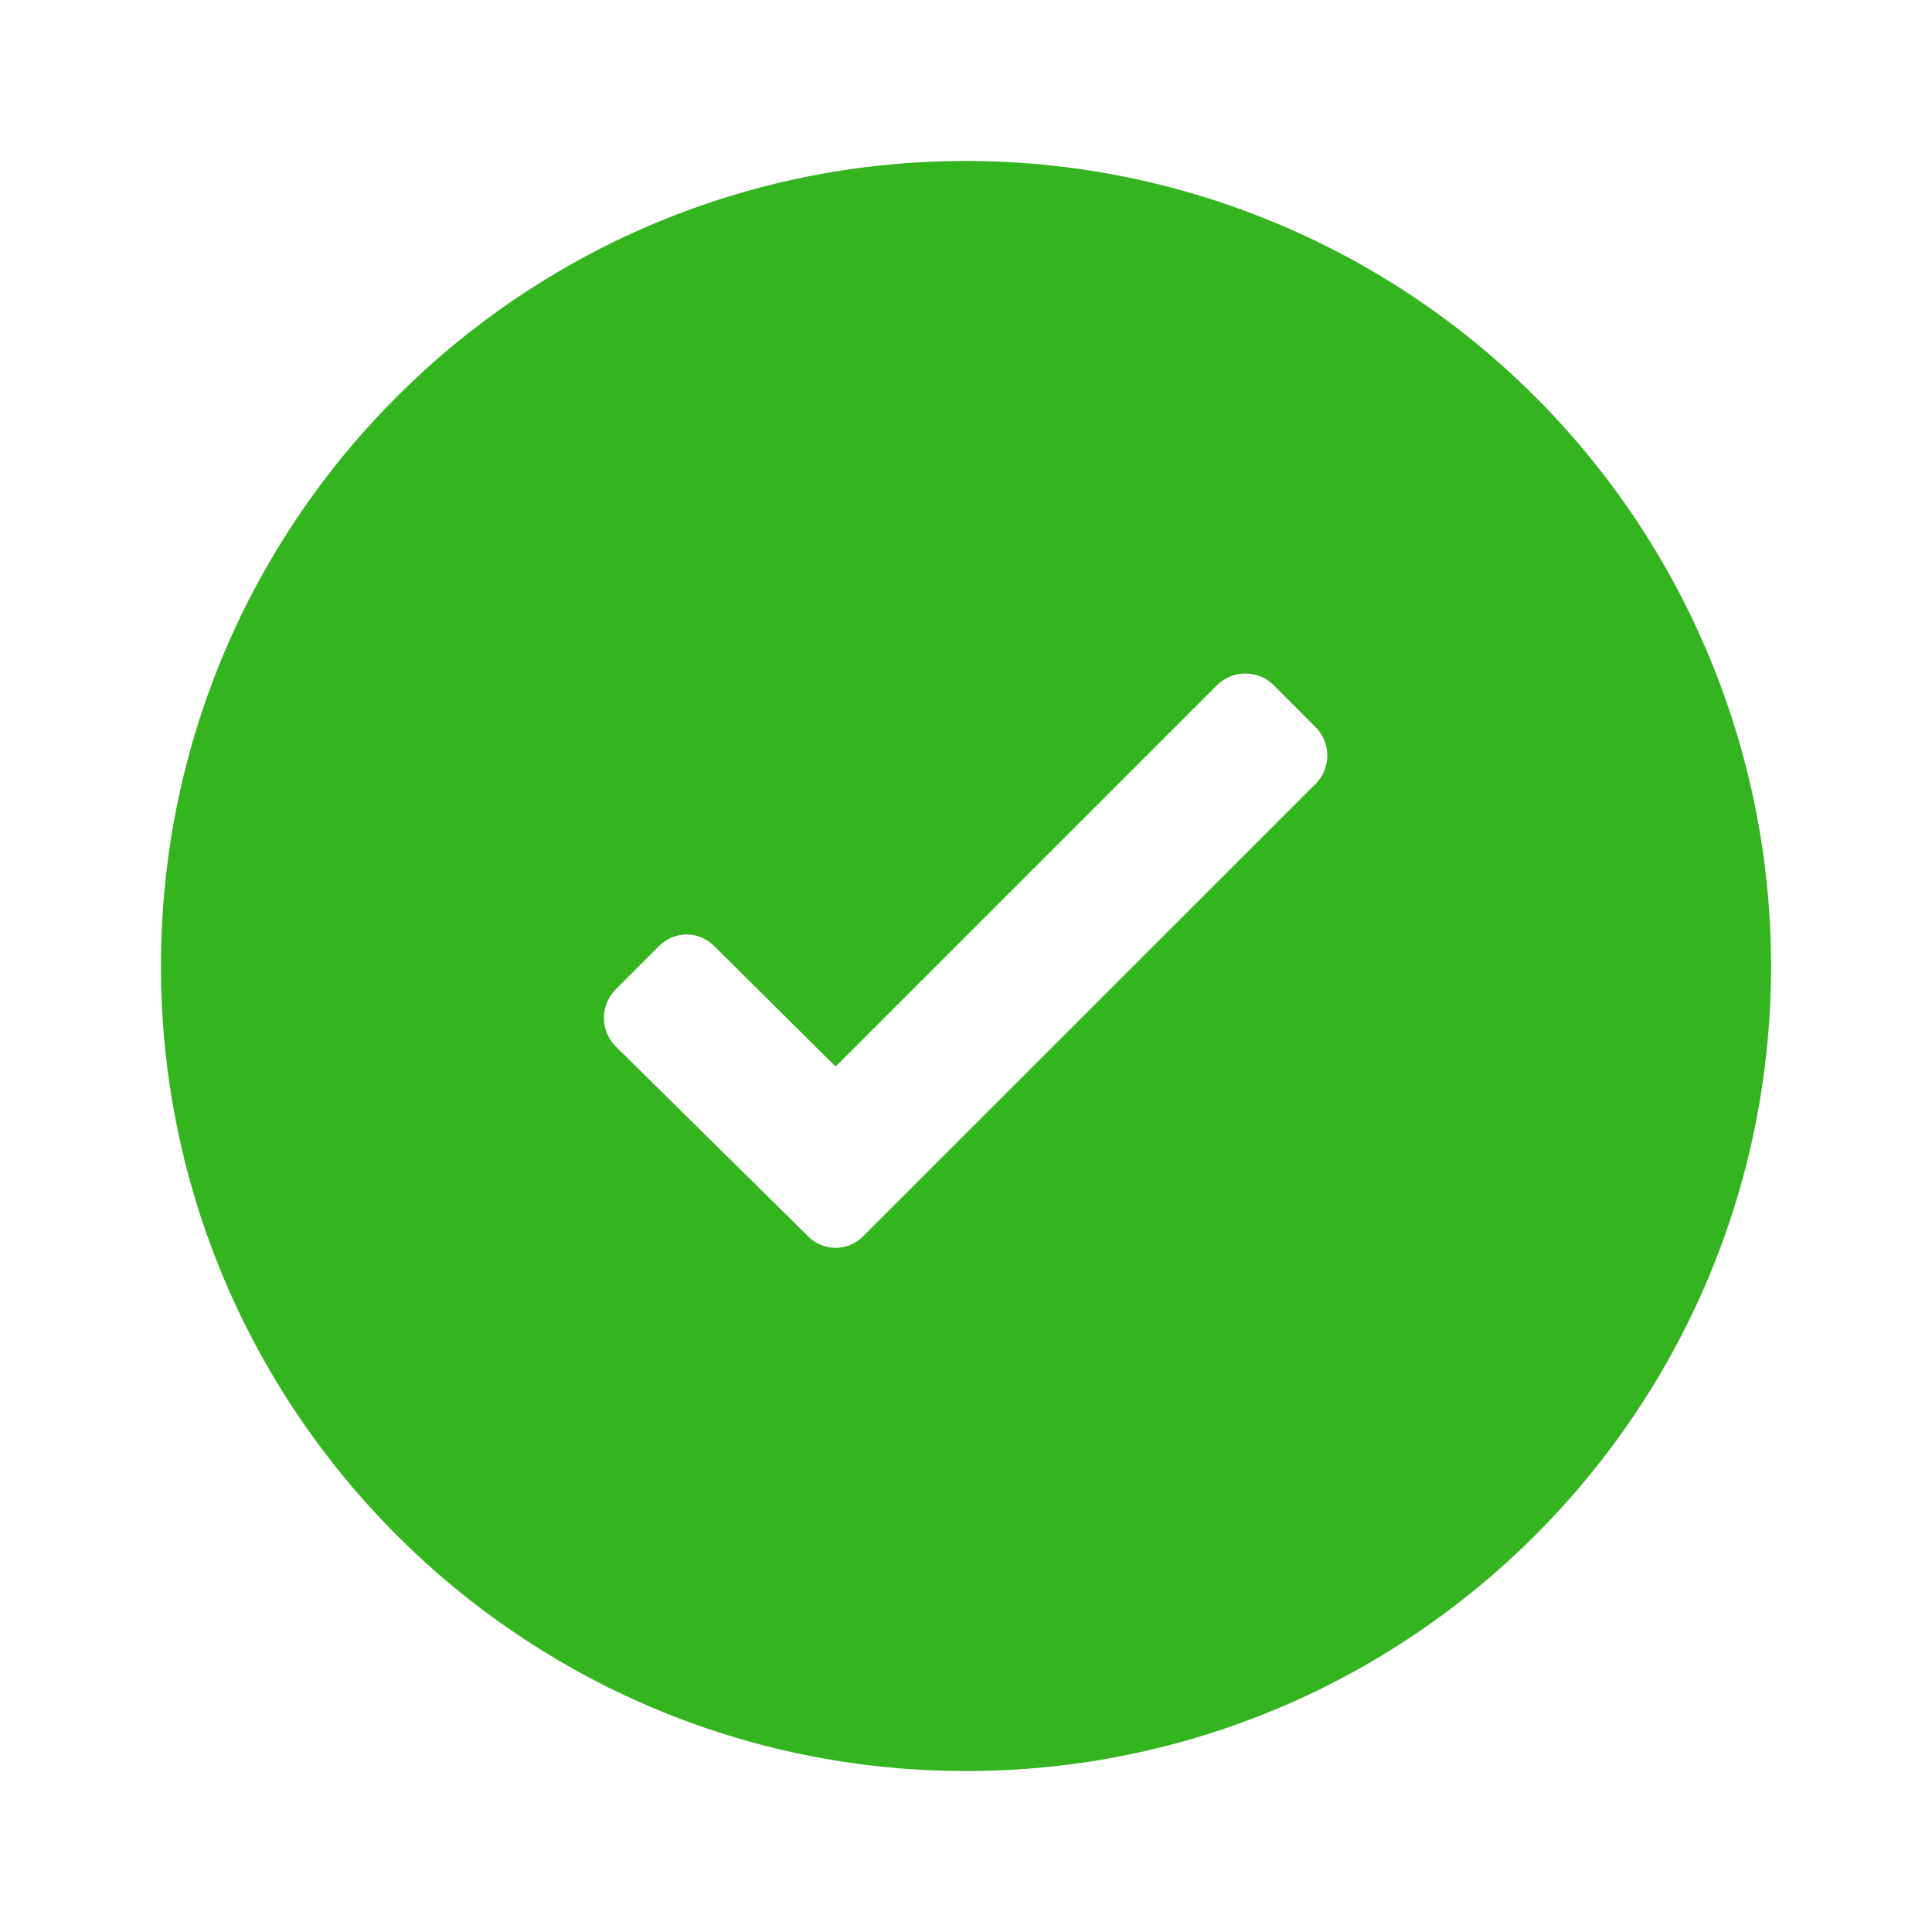 <svg width="16" height="16" viewBox="0 0 16 16" fill="none" xmlns="http://www.w3.org/2000/svg">
<path fill-rule="evenodd" clip-rule="evenodd" d="M1.333 8C1.333 4.318 4.318 1.333 8 1.333C9.768 1.333 11.464 2.036 12.714 3.286C13.964 4.536 14.667 6.232 14.667 8C14.667 11.682 11.682 14.667 8 14.667C4.318 14.667 1.333 11.682 1.333 8ZM7.153 10.233L10.9 6.487C11.023 6.358 11.023 6.155 10.9 6.027L10.547 5.673C10.417 5.546 10.21 5.546 10.08 5.673L6.92 8.833L5.92 7.84C5.859 7.776 5.775 7.739 5.687 7.739C5.598 7.739 5.514 7.776 5.453 7.84L5.1 8.193C5.037 8.256 5.001 8.341 5.001 8.43C5.001 8.519 5.037 8.604 5.1 8.667L6.687 10.233C6.747 10.298 6.832 10.334 6.92 10.334C7.008 10.334 7.093 10.298 7.153 10.233Z" fill="#34B41F"/>
</svg>
